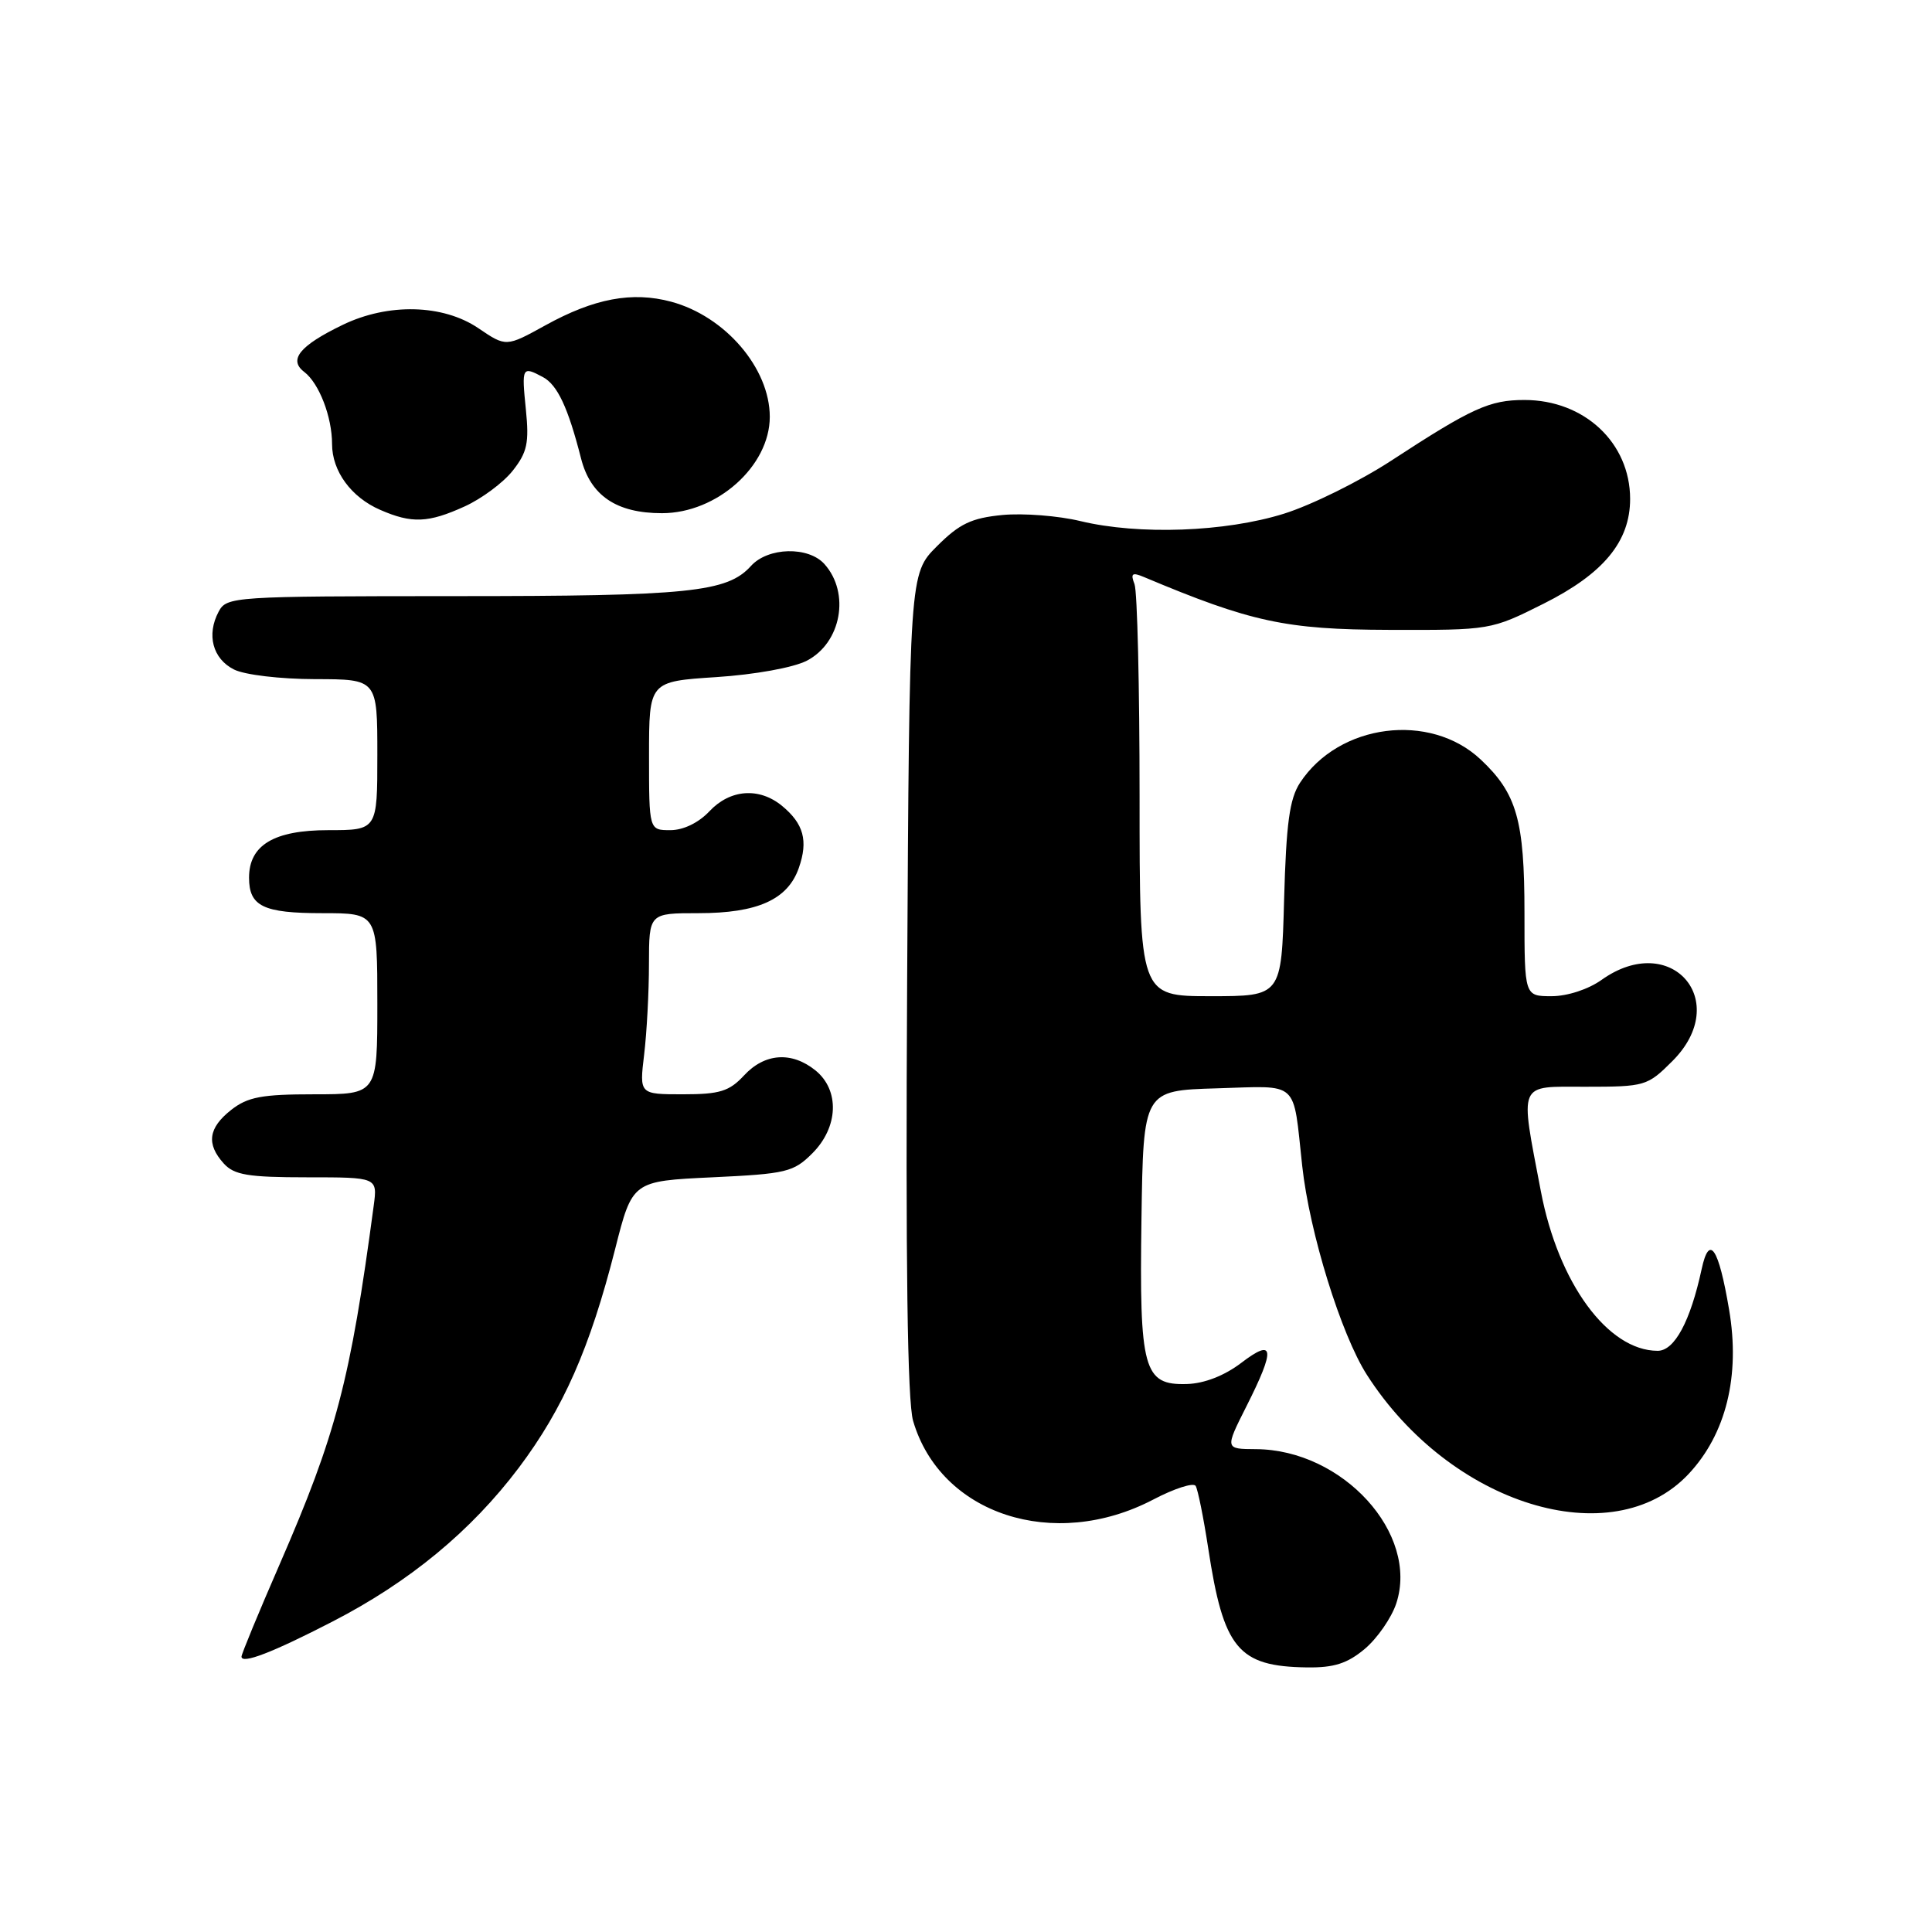 <?xml version="1.0" encoding="UTF-8" standalone="no"?>
<!DOCTYPE svg PUBLIC "-//W3C//DTD SVG 1.1//EN" "http://www.w3.org/Graphics/SVG/1.1/DTD/svg11.dtd" >
<svg xmlns="http://www.w3.org/2000/svg" xmlns:xlink="http://www.w3.org/1999/xlink" version="1.1" viewBox="0 0 256 256">
 <g >
 <path fill="currentColor"
d=" M 180.86 218.47 C 182.51 217.07 184.38 214.37 185.01 212.47 C 188.06 203.22 177.93 192.08 166.40 192.02 C 162.31 192.00 162.31 192.00 165.15 186.36 C 169.03 178.67 168.86 177.24 164.47 180.59 C 162.25 182.28 159.59 183.32 157.28 183.39 C 151.52 183.56 150.96 181.54 151.25 161.50 C 151.50 144.50 151.50 144.50 161.22 144.21 C 172.30 143.89 171.29 142.98 172.55 154.49 C 173.51 163.31 177.70 176.83 181.12 182.17 C 192.16 199.41 213.62 206.05 223.72 195.34 C 228.70 190.05 230.62 182.33 229.11 173.51 C 227.72 165.29 226.49 163.48 225.48 168.15 C 223.98 175.10 221.88 179.00 219.64 178.99 C 213.04 178.97 206.48 170.00 204.17 157.84 C 201.38 143.17 201.02 144.00 210.09 144.00 C 217.98 144.00 218.29 143.91 221.60 140.60 C 229.56 132.64 221.43 123.29 212.23 129.83 C 210.47 131.09 207.68 132.00 205.60 132.00 C 202.00 132.00 202.00 132.00 202.00 120.97 C 202.00 108.68 200.99 105.14 196.20 100.64 C 189.48 94.32 177.41 95.87 172.26 103.72 C 170.87 105.85 170.43 109.09 170.15 119.20 C 169.80 132.00 169.80 132.00 160.40 132.00 C 151.00 132.00 151.00 132.00 151.00 105.58 C 151.00 91.05 150.70 78.37 150.33 77.41 C 149.78 75.98 150.01 75.80 151.58 76.46 C 165.75 82.42 170.37 83.42 184.02 83.46 C 197.50 83.50 197.55 83.49 204.52 80.00 C 212.48 76.01 216.00 71.75 216.00 66.10 C 215.99 58.67 209.93 53.00 202.00 53.00 C 197.36 53.00 195.04 54.06 184.33 61.05 C 180.16 63.77 173.77 66.93 170.12 68.07 C 162.34 70.50 150.92 70.91 143.17 69.05 C 140.24 68.34 135.58 67.98 132.82 68.24 C 128.72 68.64 127.14 69.39 124.15 72.38 C 120.50 76.03 120.50 76.03 120.20 130.27 C 119.99 167.56 120.24 185.68 120.99 188.27 C 124.61 200.66 139.63 205.59 152.81 198.70 C 155.61 197.23 158.14 196.42 158.43 196.89 C 158.72 197.36 159.47 201.07 160.09 205.12 C 162.12 218.48 164.05 220.81 173.17 220.94 C 176.77 220.99 178.54 220.42 180.86 218.47 Z  M 44.07 214.86 C 54.26 209.61 62.42 202.87 68.74 194.49 C 74.64 186.64 78.17 178.64 81.51 165.50 C 83.79 156.50 83.79 156.50 94.38 156.00 C 104.21 155.54 105.15 155.31 107.65 152.81 C 111.10 149.35 111.28 144.46 108.06 141.84 C 104.90 139.29 101.33 139.54 98.59 142.50 C 96.63 144.61 95.37 145.00 90.50 145.00 C 84.72 145.00 84.72 145.00 85.35 139.75 C 85.70 136.86 85.99 131.46 85.99 127.75 C 86.00 121.00 86.00 121.00 92.55 121.00 C 100.39 121.00 104.39 119.20 105.85 115.00 C 107.11 111.40 106.49 109.14 103.61 106.77 C 100.58 104.29 96.74 104.58 94.00 107.50 C 92.57 109.02 90.55 110.00 88.83 110.00 C 86.00 110.00 86.00 110.00 86.00 100.15 C 86.00 90.30 86.00 90.30 94.91 89.72 C 100.01 89.39 105.14 88.46 106.90 87.55 C 111.47 85.19 112.68 78.59 109.25 74.75 C 107.12 72.36 101.76 72.50 99.51 74.99 C 96.35 78.48 91.38 78.99 60.29 78.99 C 30.84 79.00 30.04 79.05 28.97 81.05 C 27.34 84.11 28.18 87.29 31.00 88.71 C 32.40 89.42 37.13 89.98 41.75 89.99 C 50.00 90.00 50.00 90.00 50.00 100.00 C 50.00 110.00 50.00 110.00 43.50 110.00 C 36.30 110.00 33.00 111.98 33.00 116.30 C 33.00 120.09 34.88 121.00 42.70 121.00 C 50.00 121.00 50.00 121.00 50.00 133.00 C 50.00 145.00 50.00 145.00 41.63 145.00 C 34.69 145.00 32.82 145.35 30.63 147.07 C 27.60 149.46 27.31 151.58 29.65 154.17 C 31.03 155.69 32.87 156.00 40.67 156.00 C 50.02 156.00 50.02 156.00 49.52 159.75 C 46.41 182.99 44.55 190.05 37.05 207.29 C 34.27 213.67 32.00 219.17 32.00 219.51 C 32.00 220.55 36.11 218.97 44.07 214.86 Z  M 61.58 67.10 C 63.82 66.08 66.68 63.96 67.93 62.38 C 69.86 59.94 70.13 58.69 69.68 54.25 C 69.11 48.63 69.18 48.49 71.93 49.96 C 73.86 50.99 75.27 53.99 76.99 60.74 C 78.25 65.68 81.68 68.00 87.72 68.00 C 95.01 68.00 102.00 61.75 102.00 55.23 C 102.00 48.80 96.10 41.91 88.94 39.98 C 83.77 38.59 78.73 39.54 72.28 43.10 C 67.06 45.98 67.06 45.98 63.39 43.49 C 58.70 40.31 51.43 40.13 45.40 43.05 C 39.71 45.80 38.19 47.67 40.31 49.28 C 42.28 50.78 44.00 55.23 44.00 58.84 C 44.00 62.43 46.53 65.89 50.38 67.56 C 54.57 69.39 56.75 69.30 61.58 67.10 Z "/>
</g>
</svg>